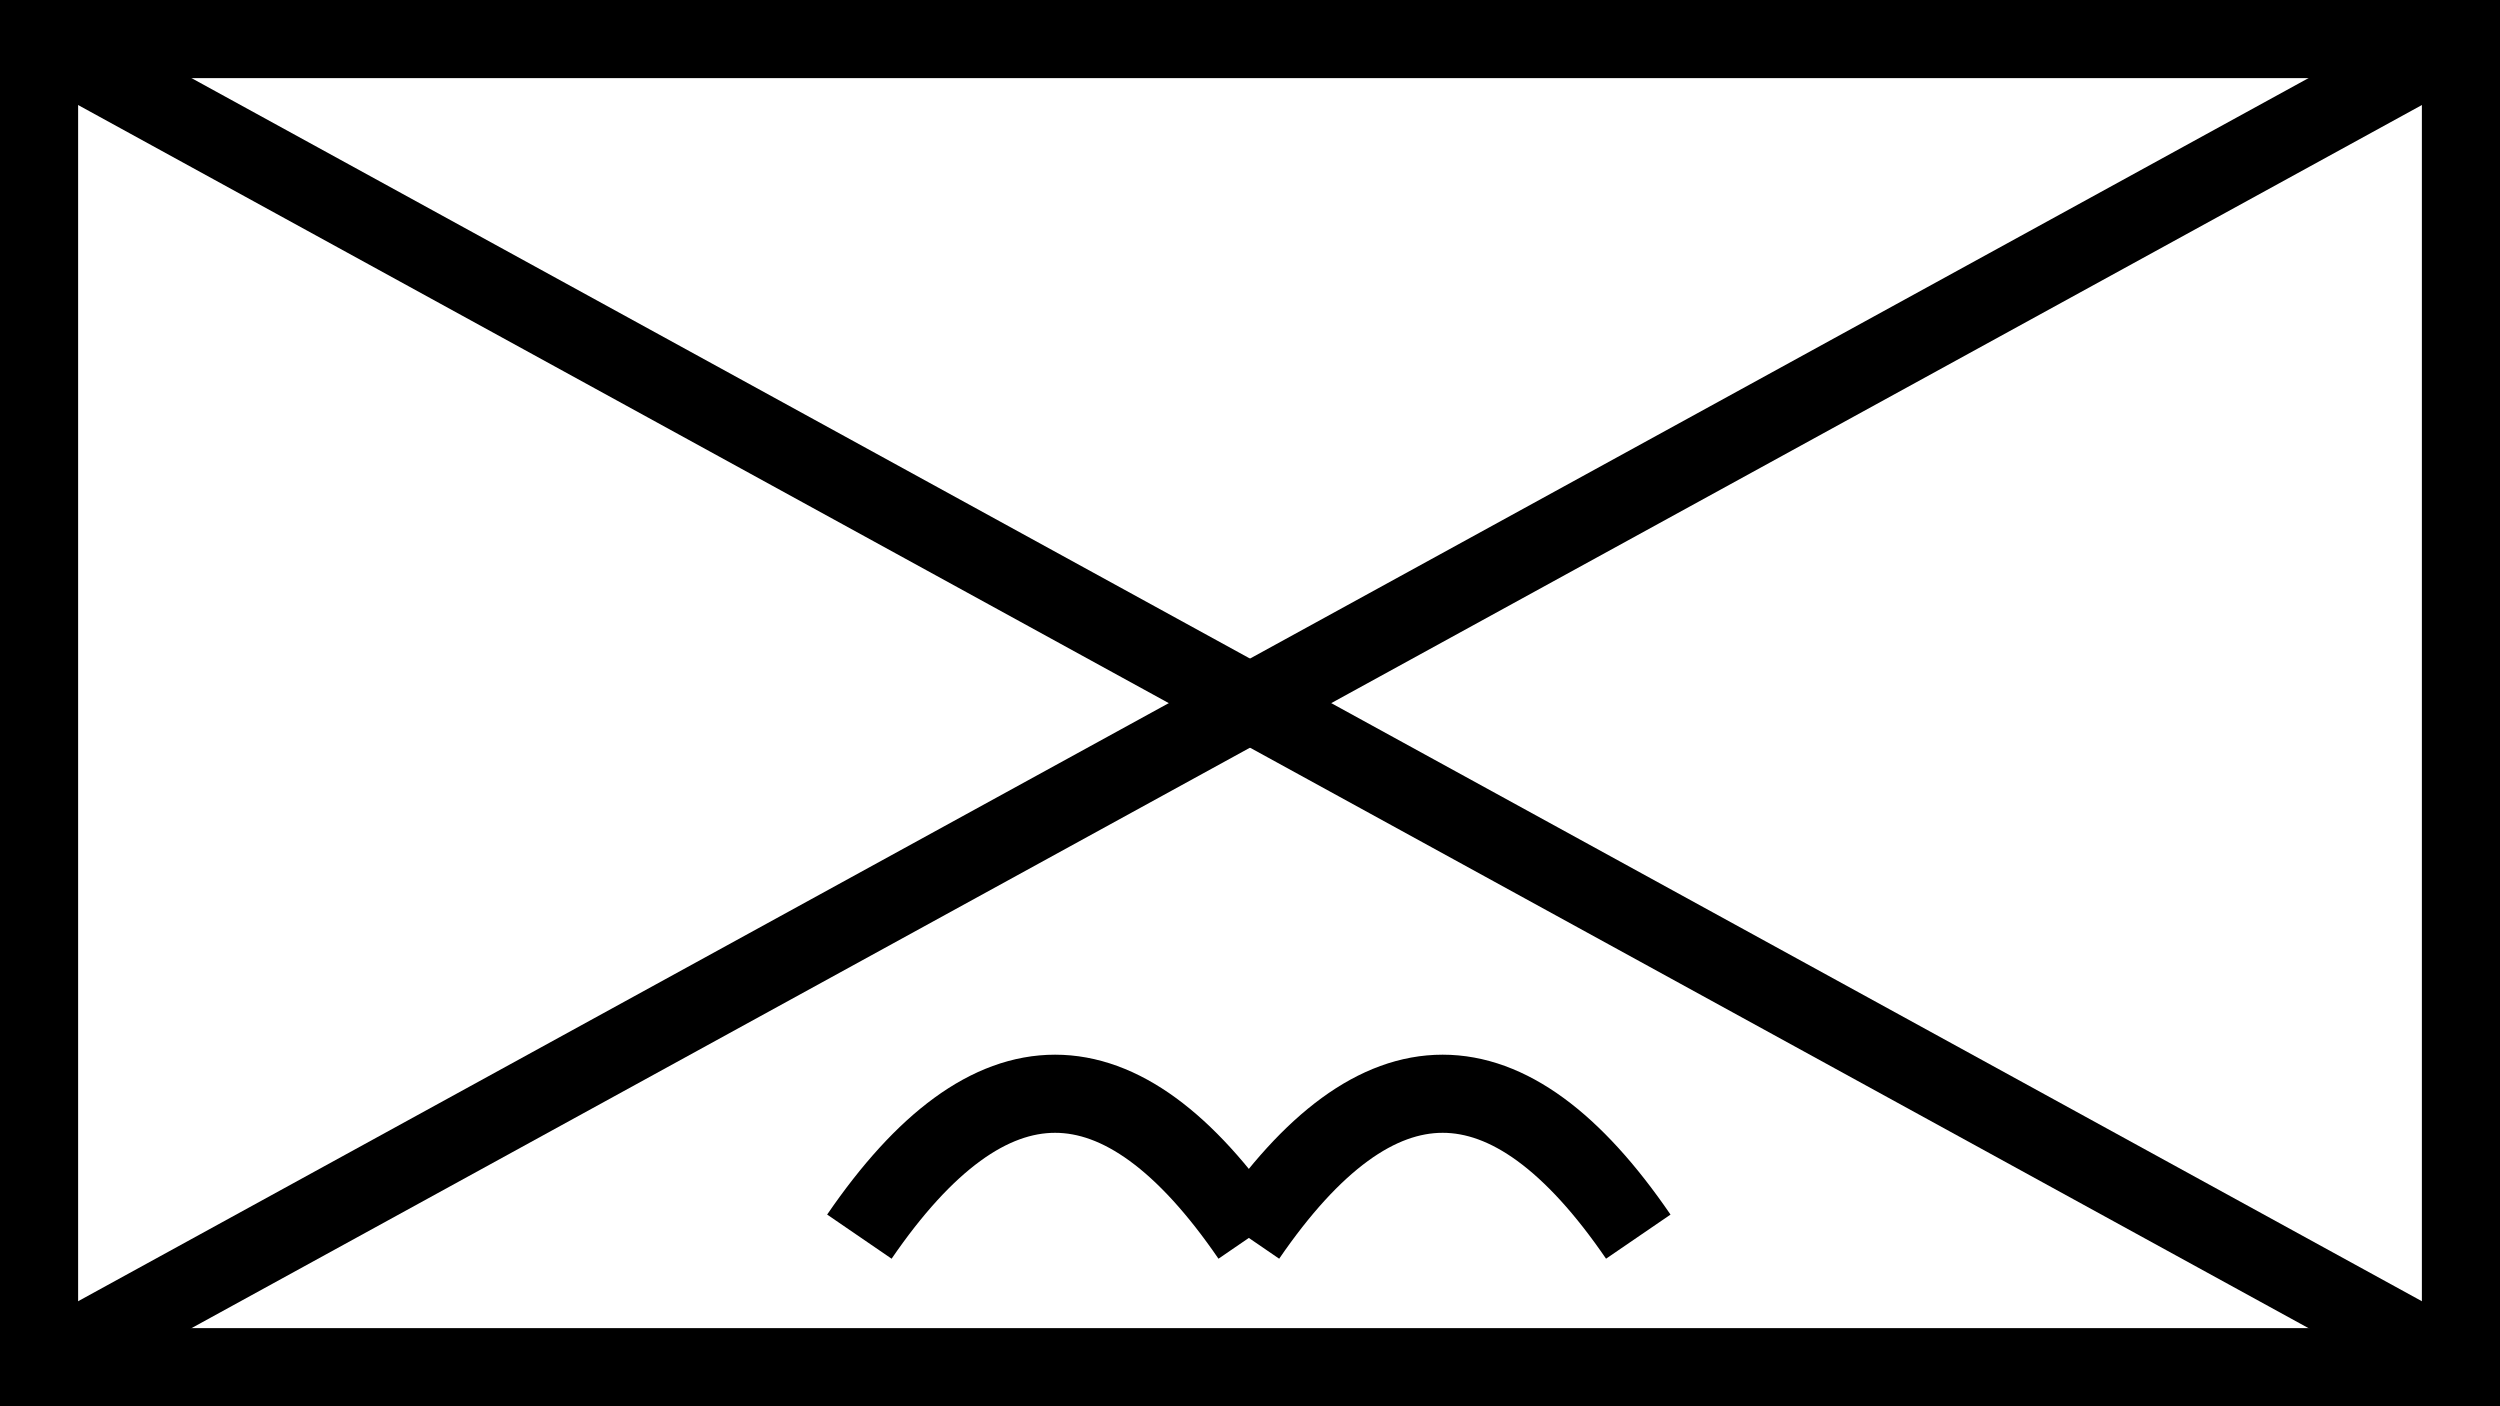<?xml version="1.0" encoding="UTF-8"?>
<svg width="32px" height="18px" viewBox="0 0 32 18" version="1.1" xmlns="http://www.w3.org/2000/svg" xmlns:xlink="http://www.w3.org/1999/xlink">
    <!-- Generator: Sketch 52.5 (67469) - http://www.bohemiancoding.com/sketch -->
    <title>Para</title>
    <desc>Created with Sketch.</desc>
    <g id="Para" stroke="none" stroke-width="1" fill="none" fill-rule="evenodd">
        <g id="Group-6" fill-rule="nonzero" stroke="#000000">
            <rect id="Rectangle-5" x="0.5" y="0.5" width="31" height="17"></rect>
            <path d="M0.5,0.5 L31.5,17.5" id="Line" stroke-linecap="square"></path>
            <path d="M0.5,17.5 L31.5,0.5" id="Line-2" stroke-linecap="square"></path>
            <g id="Group-5" transform="translate(11, 14)">
                <path d="M4.961,1.829 C5.796,0.61 6.631,2.48471315e-17 7.466,0 C8.301,0 9.136,0.61 9.97,1.829" id="Path-5"></path>
                <path d="M0,1.829 C0.835,0.61 1.67,2.48471315e-17 2.505,0 C3.339,0 4.174,0.61 5.009,1.829" id="Path-5-Copy"></path>
            </g>
        </g>
    </g>
</svg>